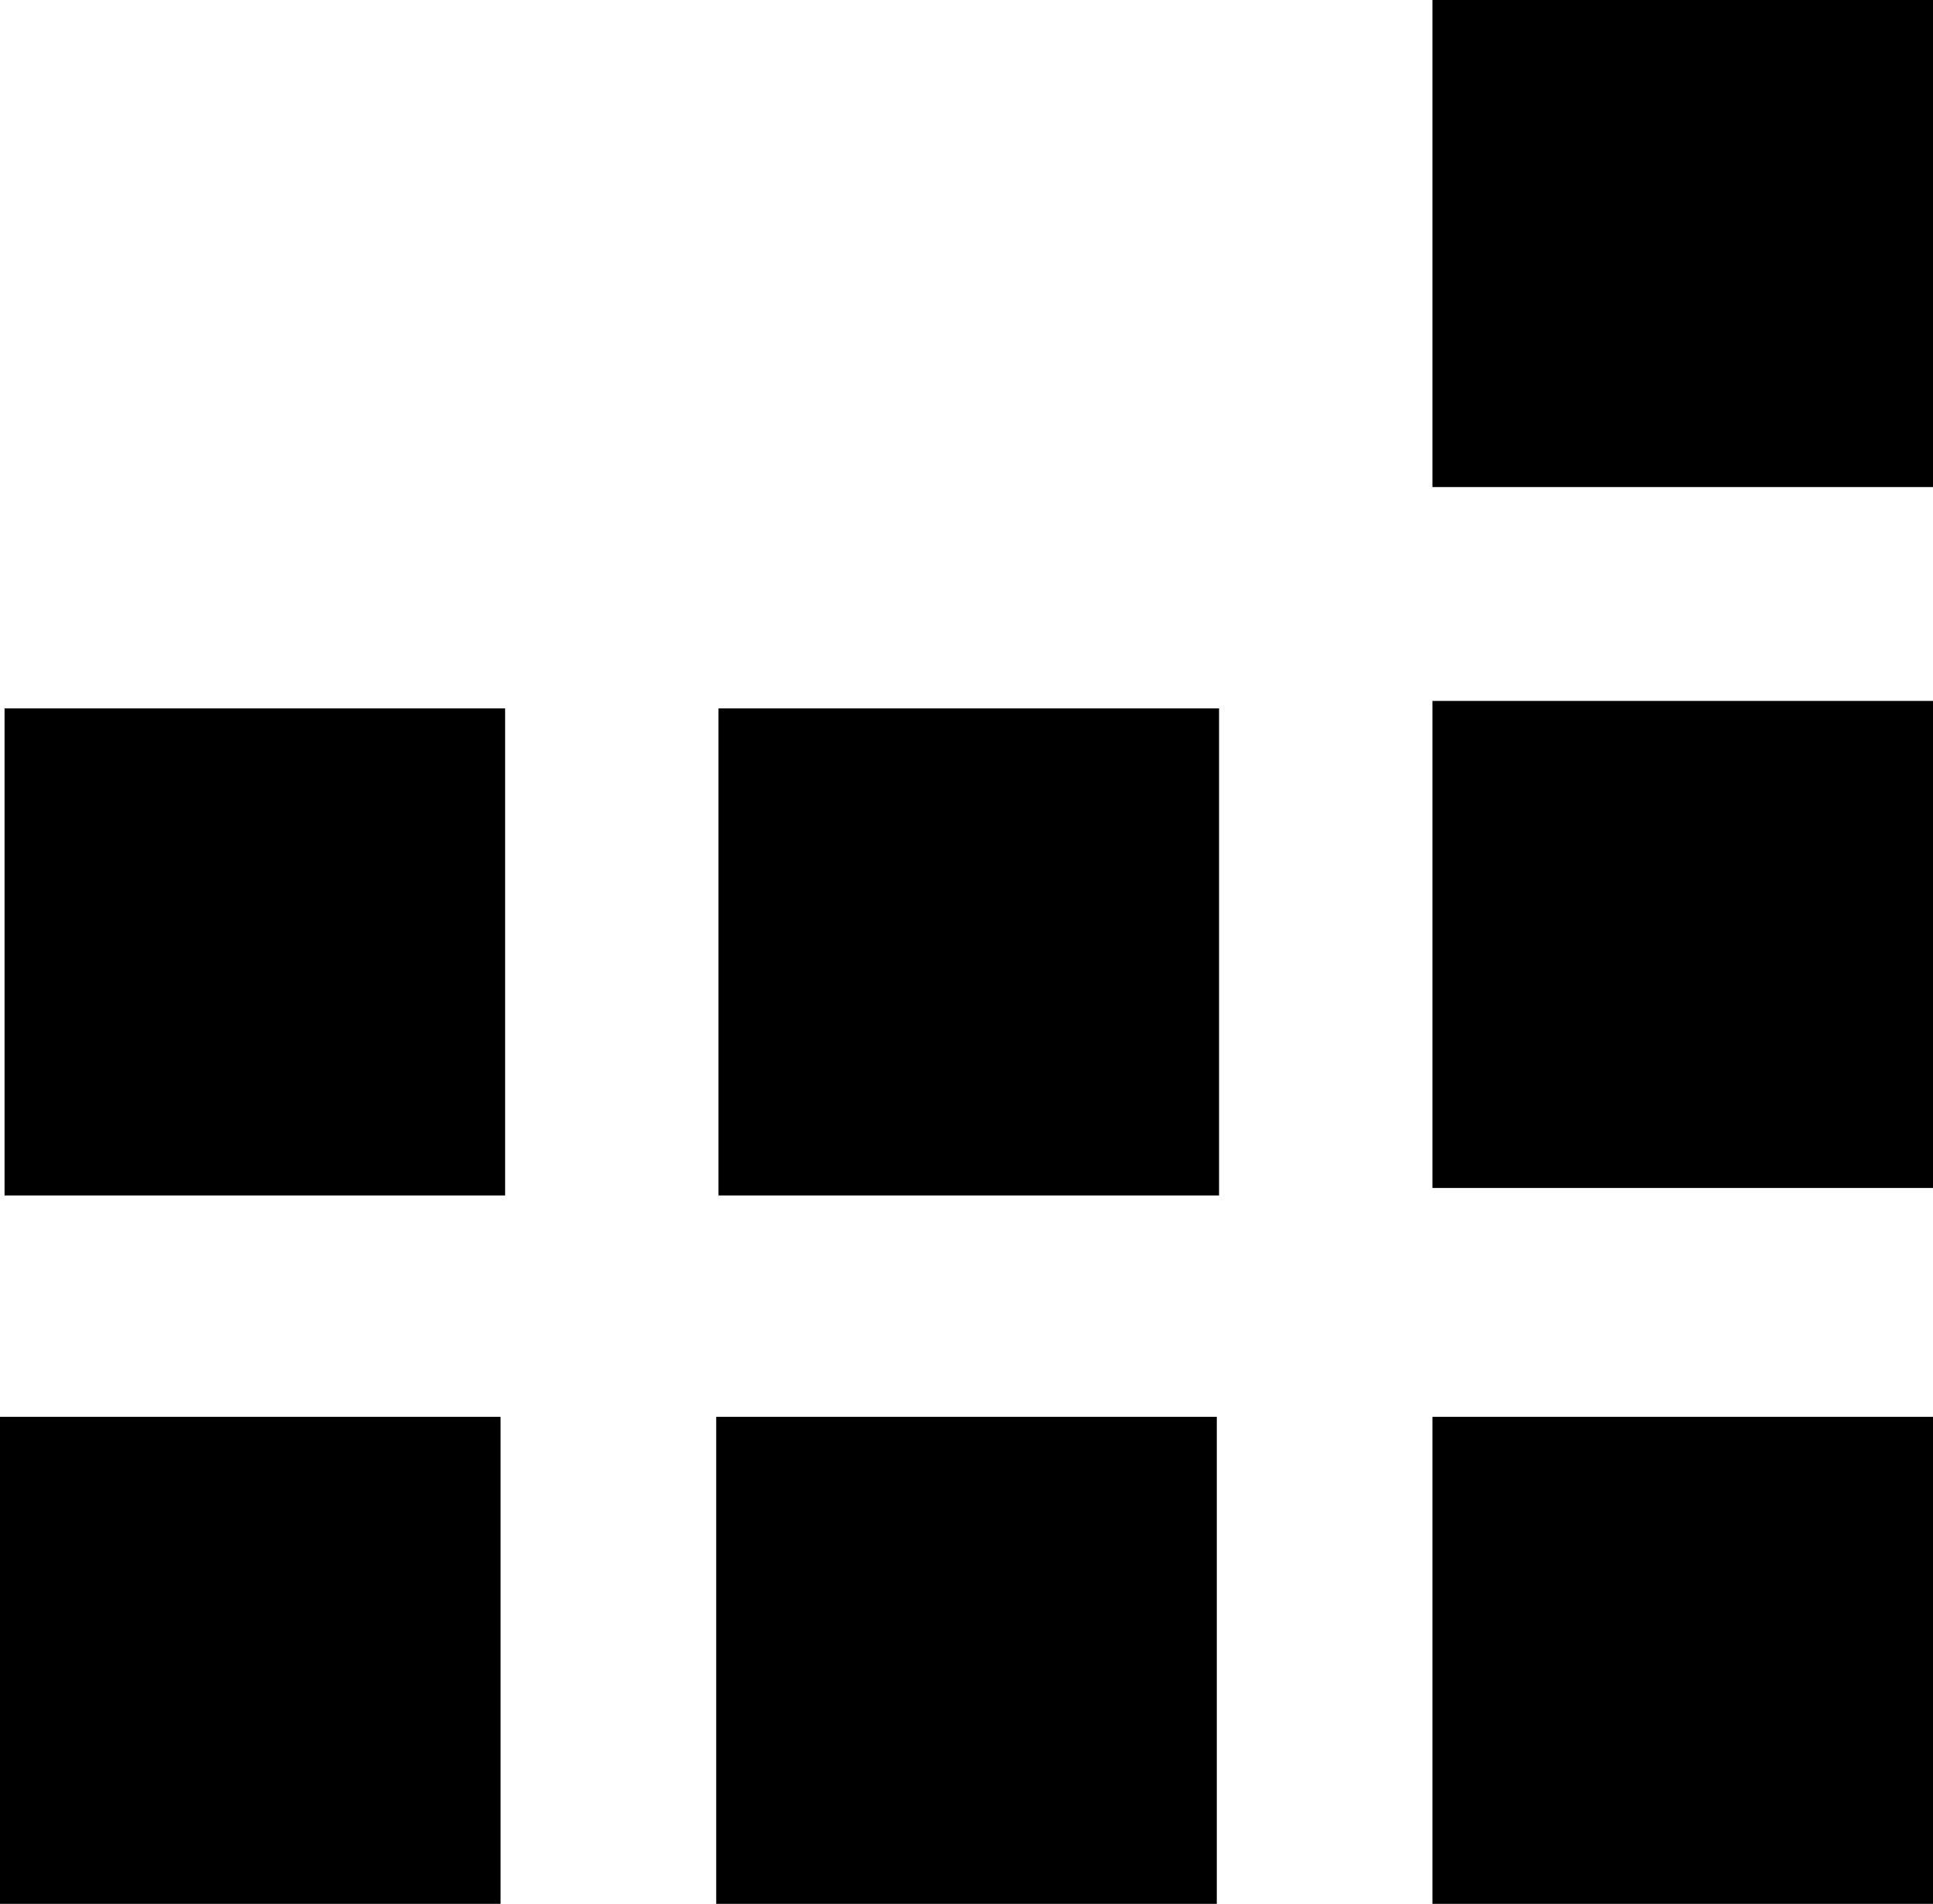 <svg xmlns="http://www.w3.org/2000/svg" width="32.152" height="31.661" viewBox="0 0 8.507 8.377"><path d="M0 6.234h2.203v2.143H0zM3.152 6.234h2.203v2.143H3.152zM6.304 6.234h2.203v2.143H6.304zM6.304 3.084h2.203v2.143H6.304zM3.162 3.117h2.203V5.26H3.162zM.02 3.117h2.203V5.26H.02zM6.304 0h2.203v2.143H6.304z"/></svg>